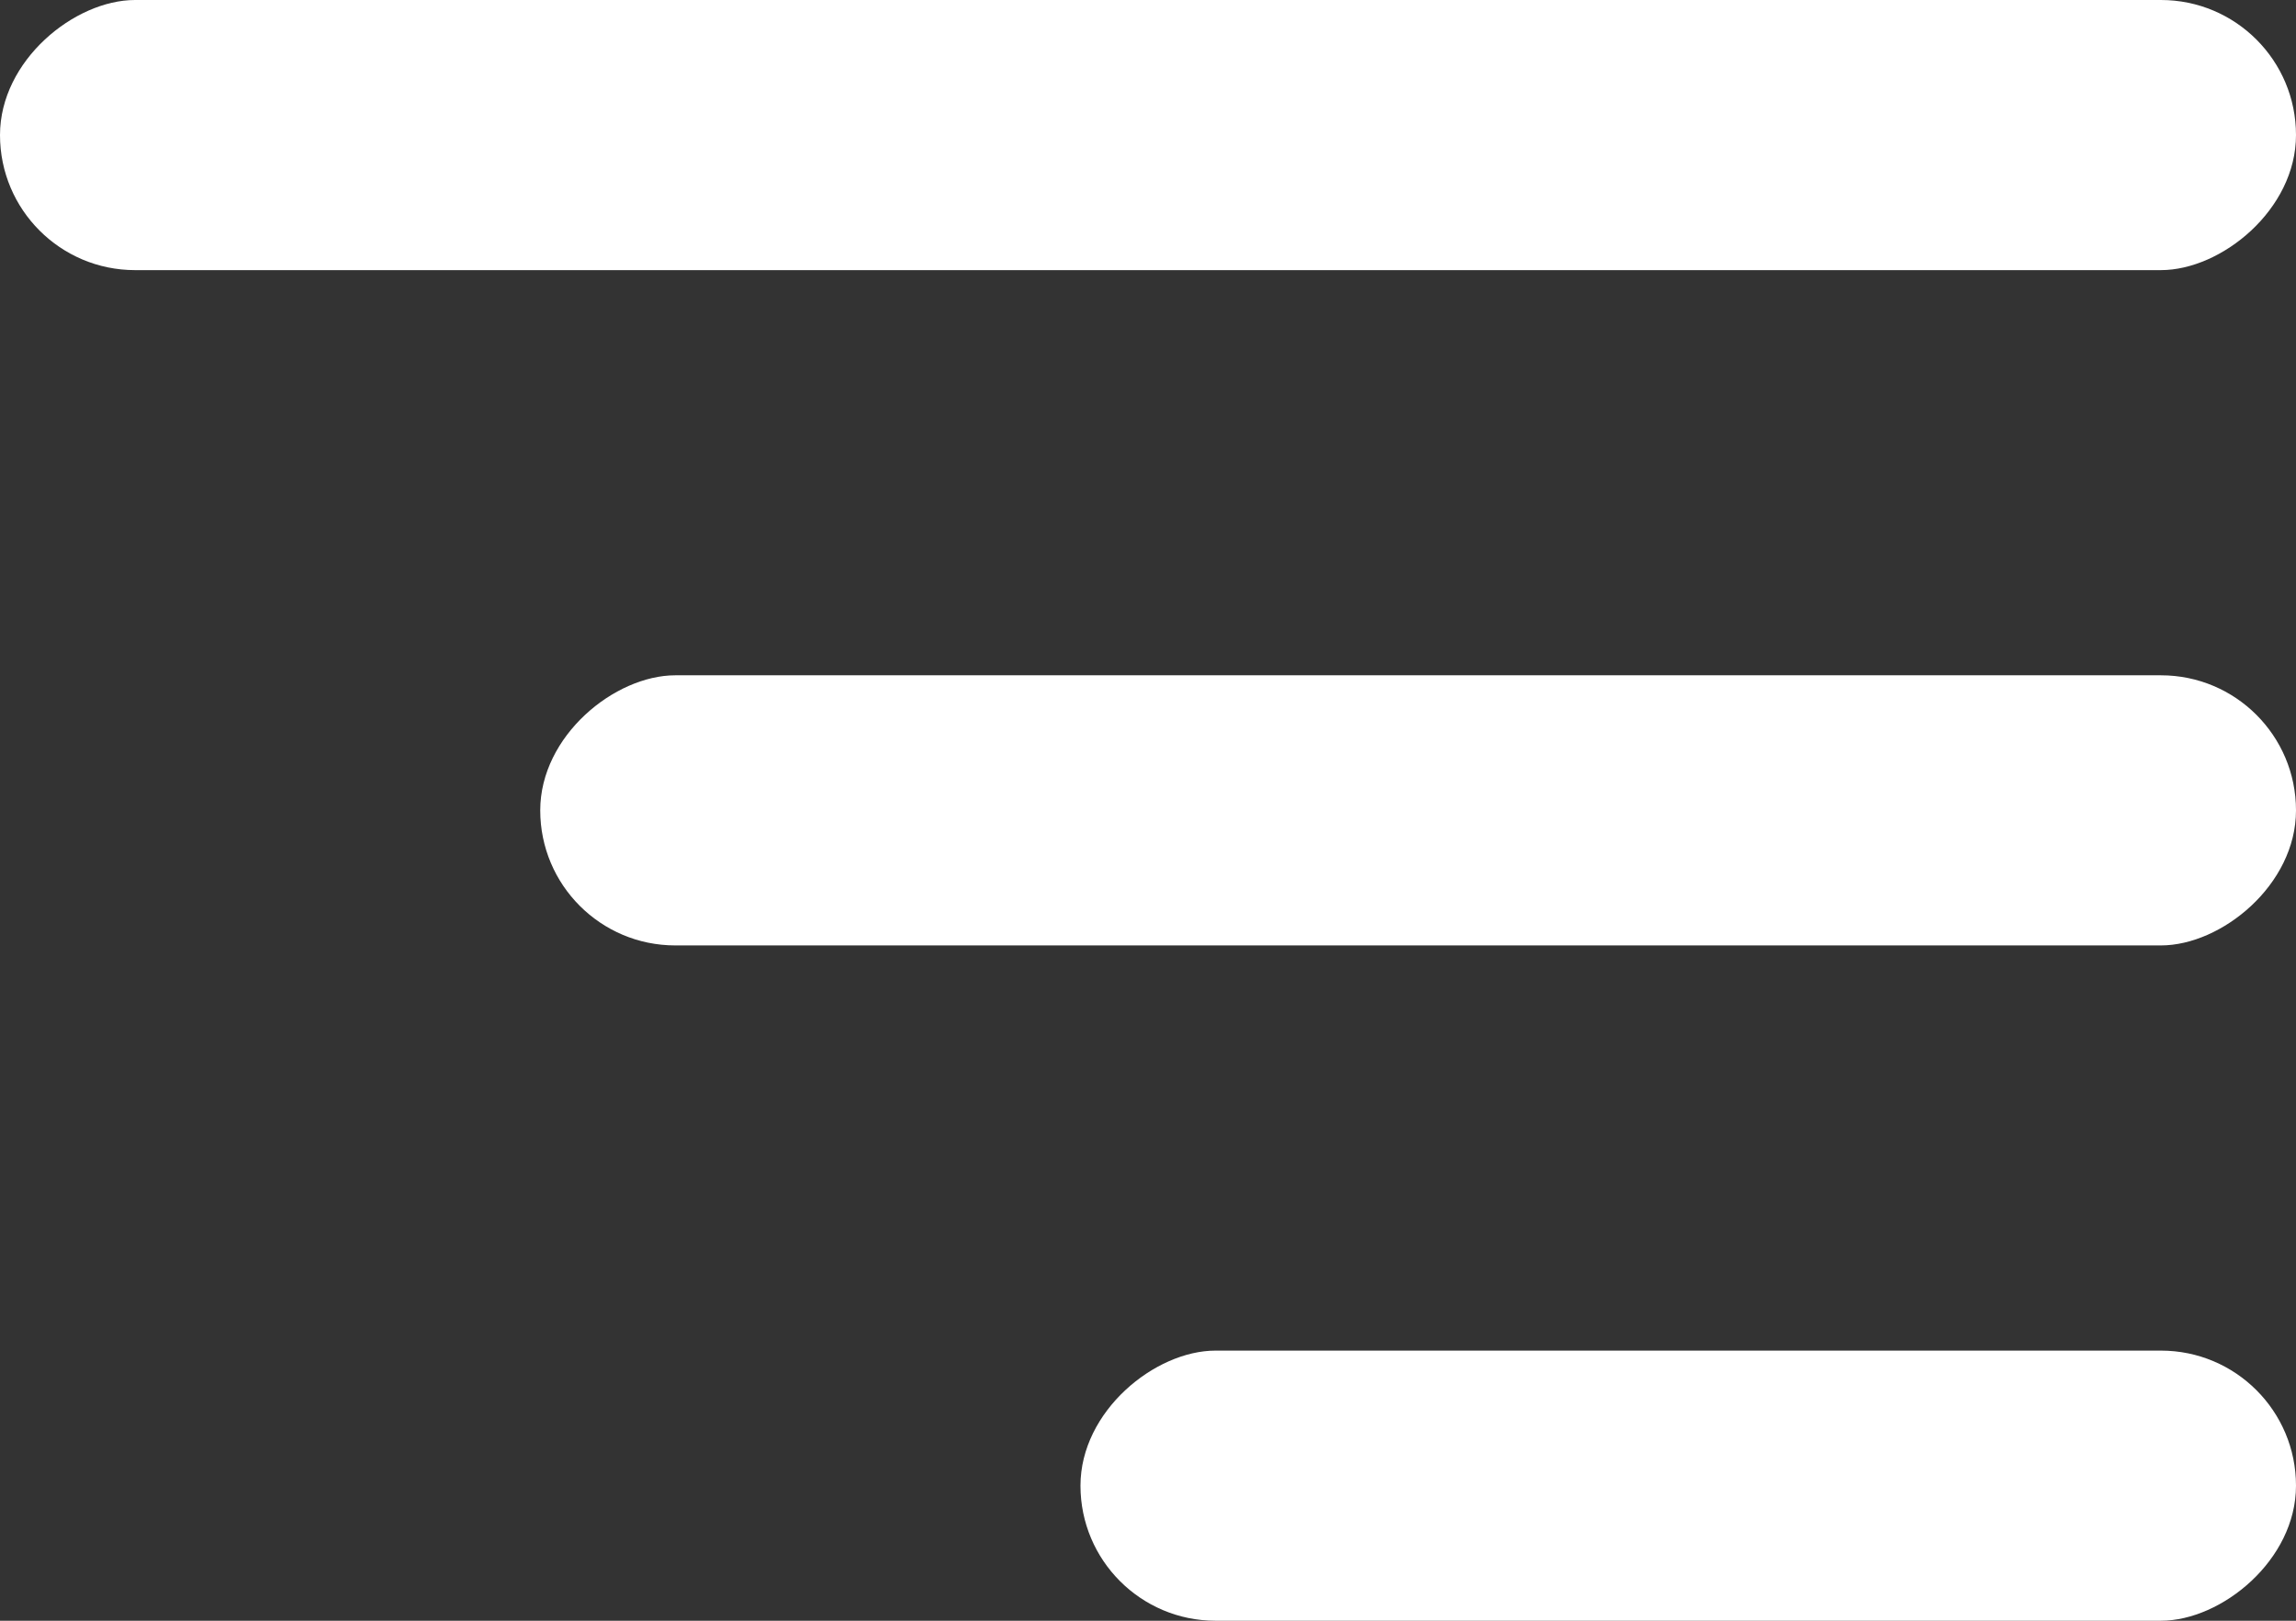 <svg width="34" height="24" viewBox="0 0 34 24" fill="none" xmlns="http://www.w3.org/2000/svg">
    <rect x="0" y="0" width="34" height="24" fill="#333333" stroke="none"/>
    <rect x="34" width="4" height="34" rx="2" transform="rotate(90 34 0)" fill="white"/>
    <rect x="34" y="10" width="4" height="26" rx="2" transform="rotate(90 34 10)" fill="white"/>
    <rect x="34" y="20" width="4" height="18" rx="2" transform="rotate(90 34 20)" fill="white"/>
</svg>
